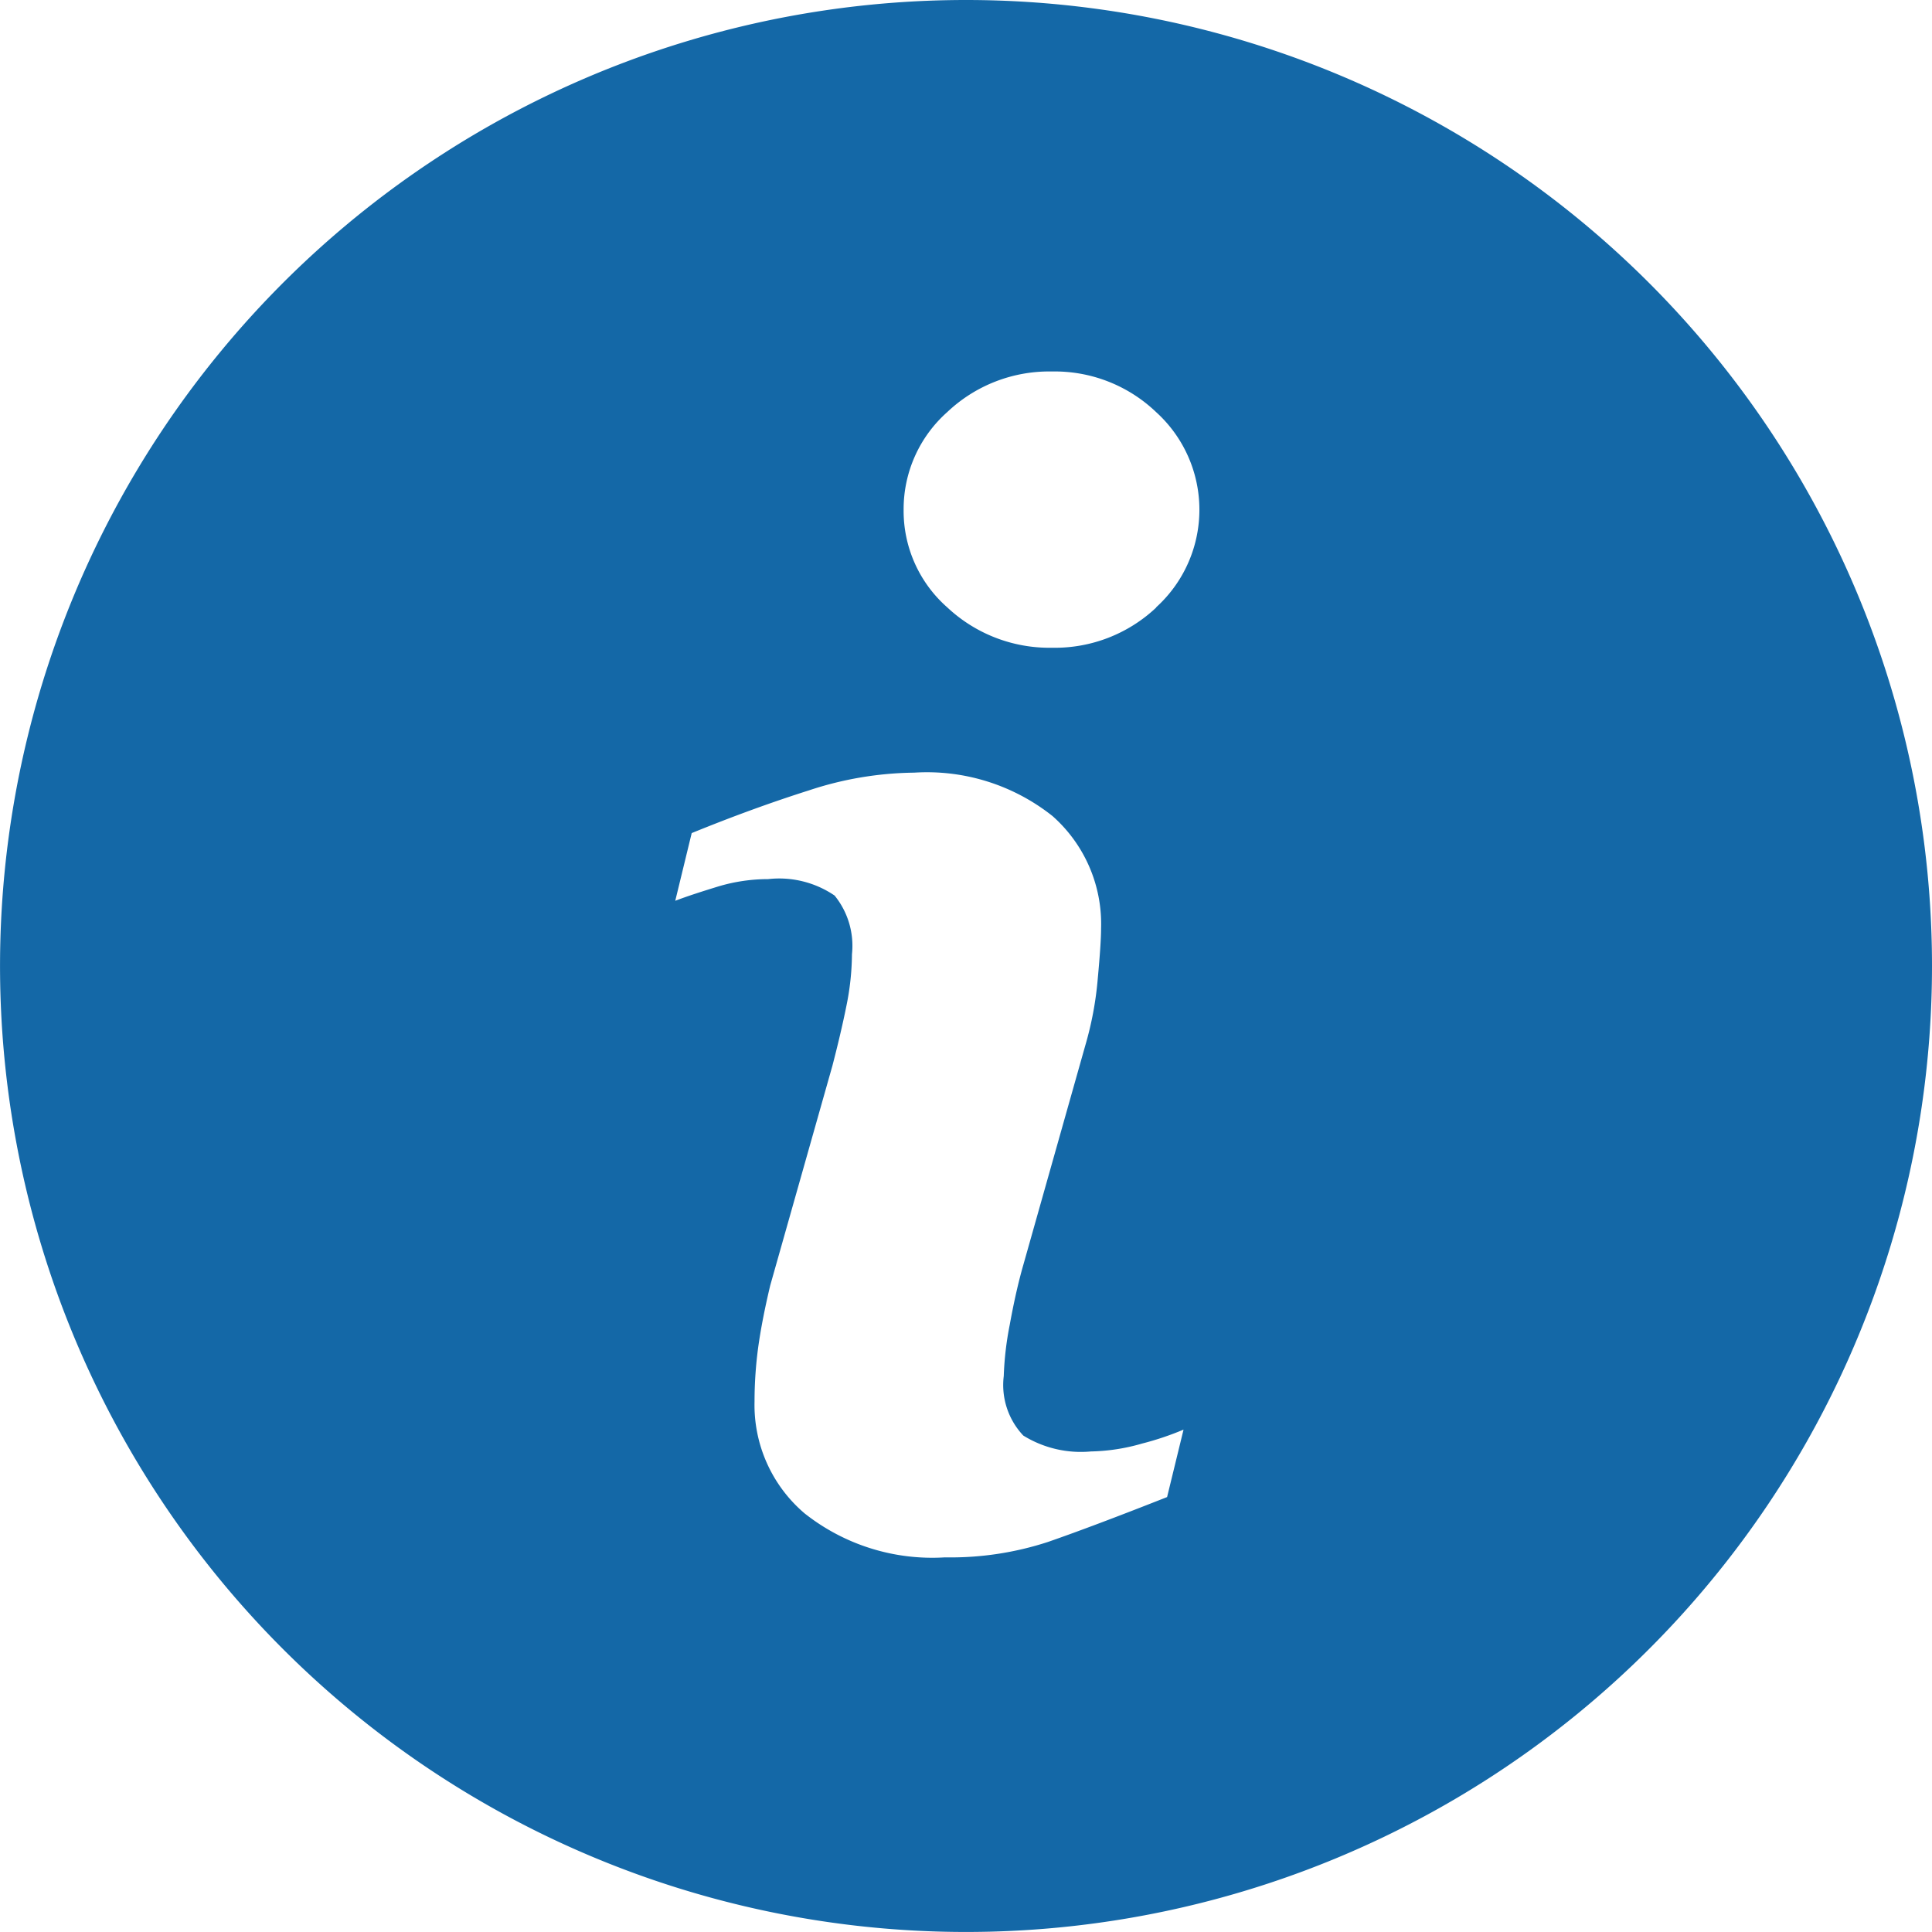 <svg viewBox="0 0 53.443 53.442">
  <path id="Path_5061" data-name="Path 5061" d="M26.72,0A26.721,26.721,0,1,0,53.441,26.721,26.721,26.721,0,0,0,26.72,0Zm5.562,41.412q-2.063.814-3.291,1.24a8.683,8.683,0,0,1-2.855.428,5.689,5.689,0,0,1-3.884-1.219,3.934,3.934,0,0,1-1.382-3.092,11.232,11.232,0,0,1,.1-1.491c.07-.507.181-1.077.333-1.717l1.721-6.08c.152-.584.283-1.138.387-1.654a7.332,7.332,0,0,0,.154-1.432,2.205,2.205,0,0,0-.48-1.622,2.724,2.724,0,0,0-1.839-.455,4.826,4.826,0,0,0-1.369.2c-.464.143-.866.271-1.2.4l.455-1.873q1.69-.689,3.235-1.179a9.557,9.557,0,0,1,2.918-.493,5.583,5.583,0,0,1,3.827,1.2,3.983,3.983,0,0,1,1.344,3.113q0,.4-.093,1.4a9.339,9.339,0,0,1-.344,1.835l-1.712,6.062c-.14.486-.265,1.043-.378,1.665a8.8,8.8,0,0,0-.165,1.416,2.034,2.034,0,0,0,.541,1.647,3.026,3.026,0,0,0,1.871.439,5.426,5.426,0,0,0,1.416-.219,8.052,8.052,0,0,0,1.145-.385Zm-.3-24.607A4.087,4.087,0,0,1,29.1,17.918,4.129,4.129,0,0,1,26.2,16.8a3.553,3.553,0,0,1-1.206-2.7A3.589,3.589,0,0,1,26.2,11.4a4.1,4.1,0,0,1,2.9-1.124A4.054,4.054,0,0,1,31.979,11.4a3.644,3.644,0,0,1,0,5.4Z" transform="translate(0.002)" fill="#1468a7"/>
</svg>
